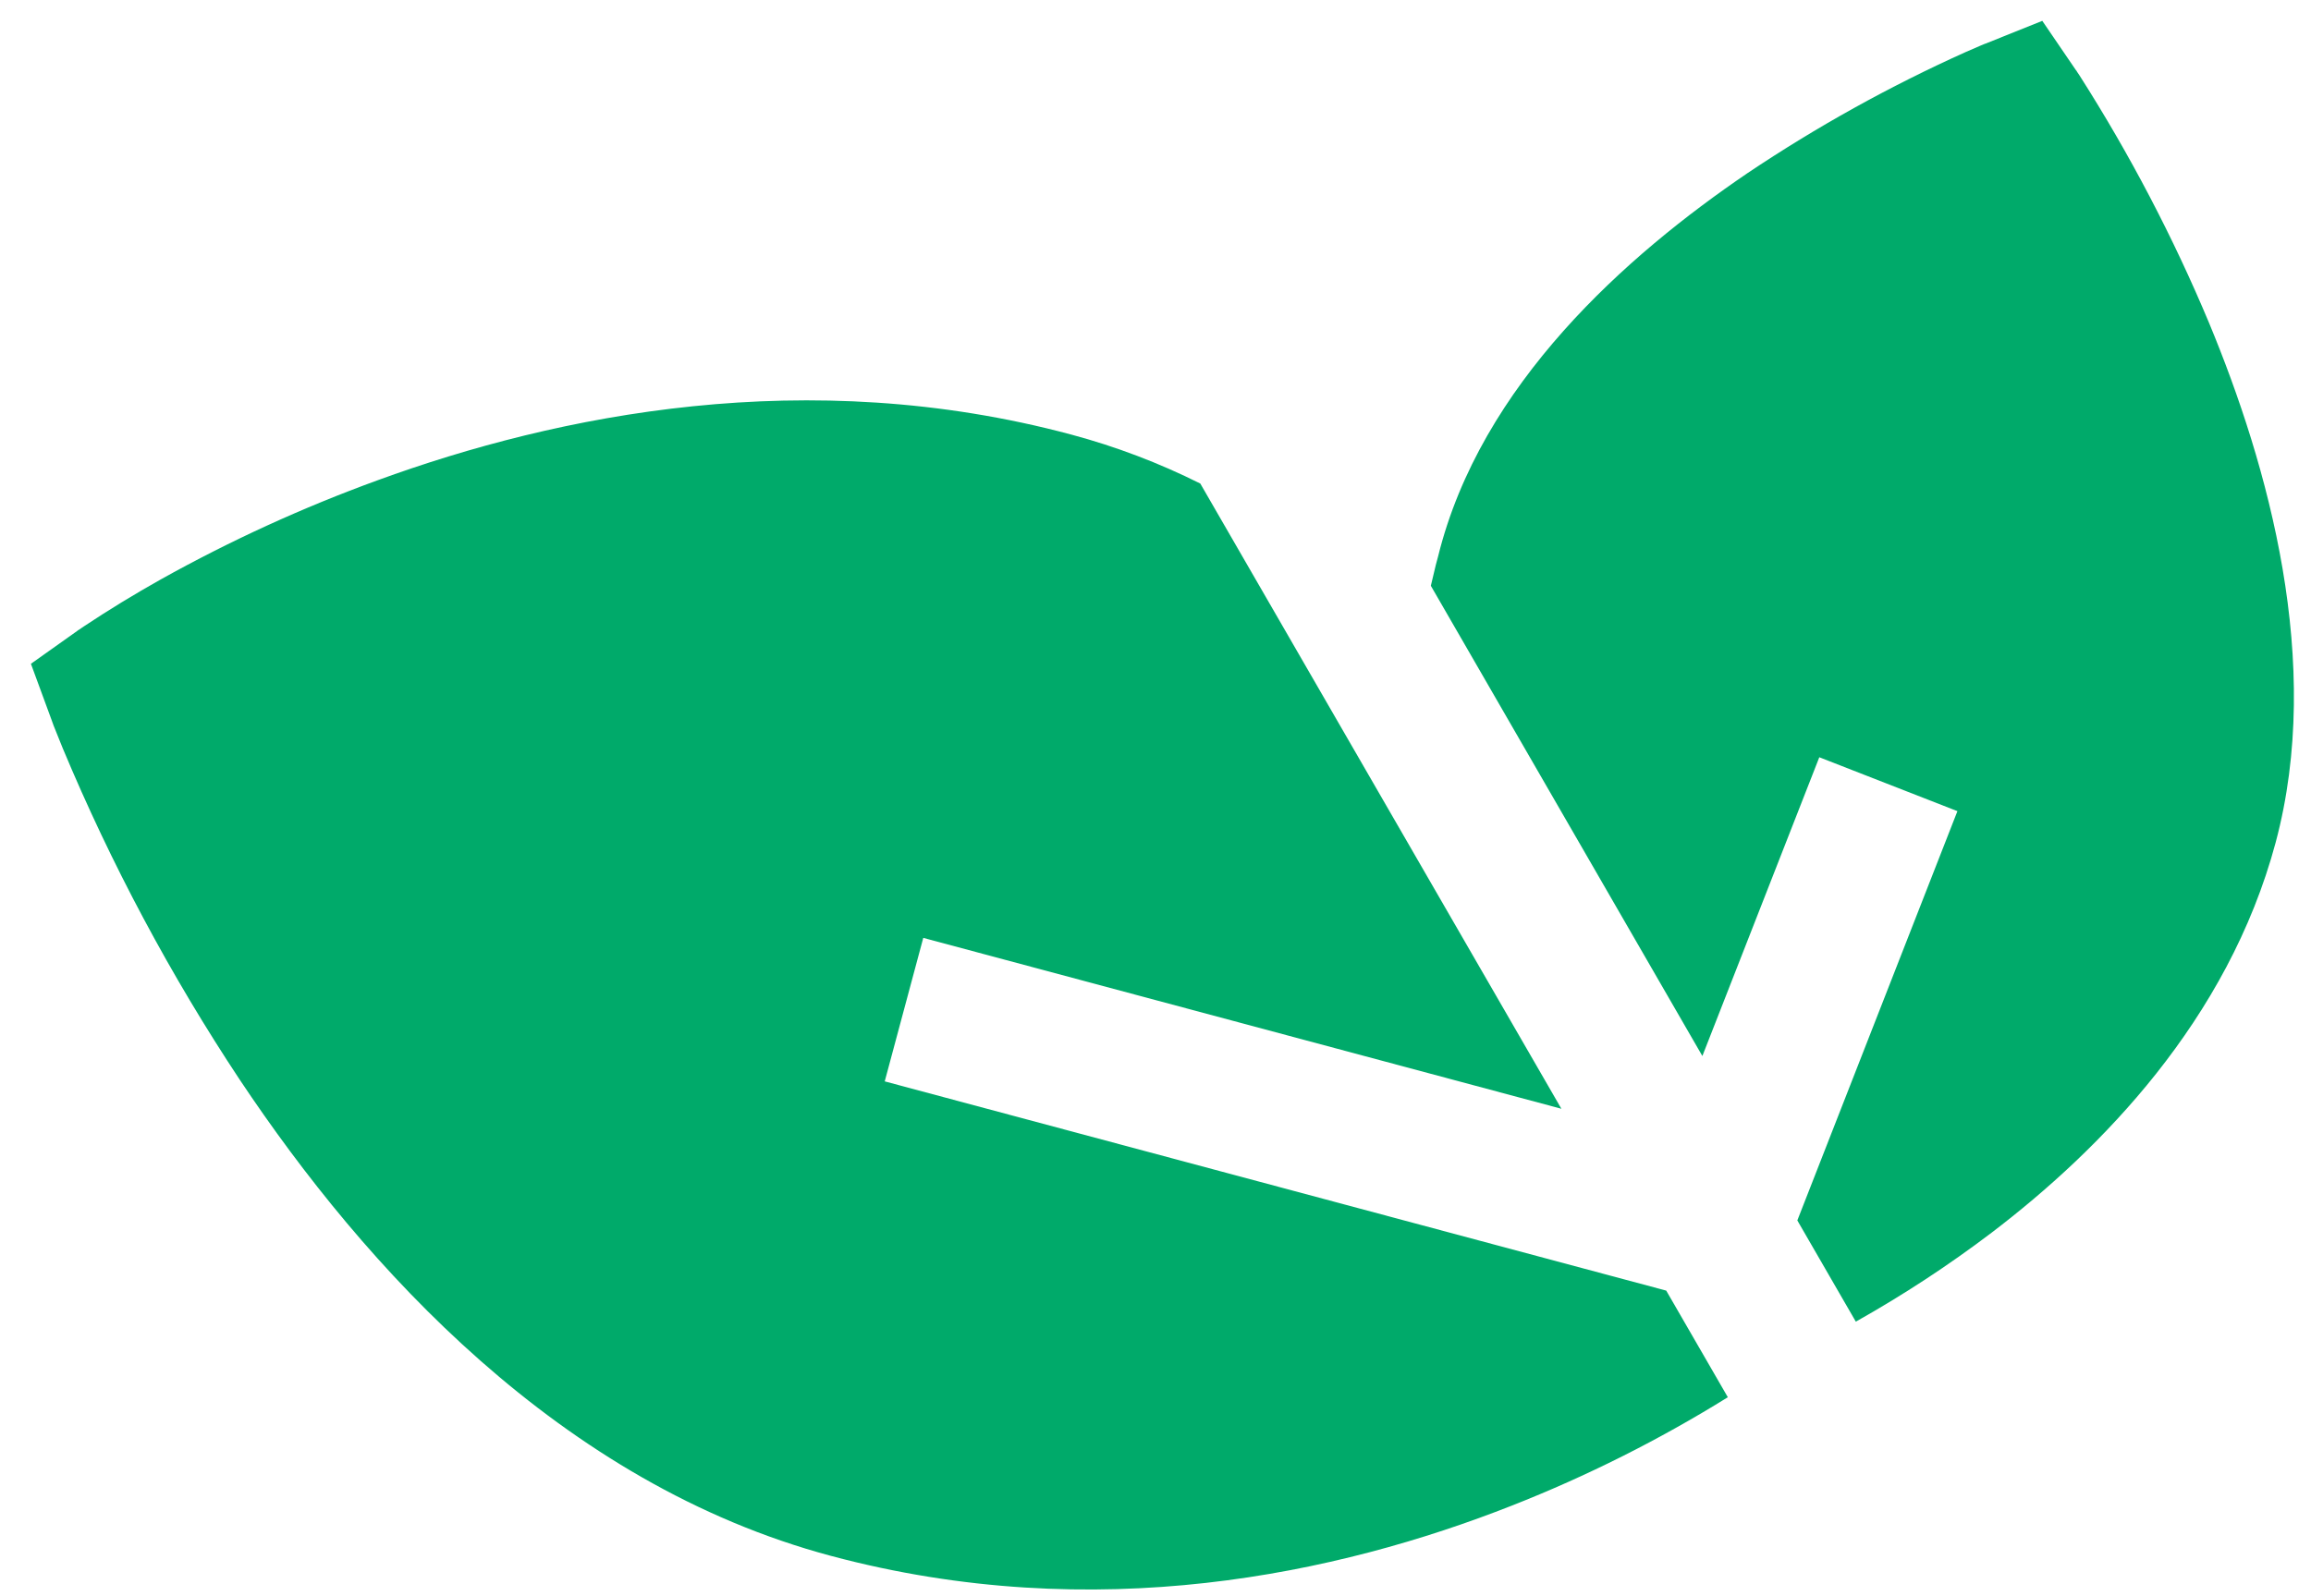 <svg width="55" height="38" viewBox="0 0 55 38" fill="none" xmlns="http://www.w3.org/2000/svg">
<path fill-rule="evenodd" clip-rule="evenodd" d="M25.494 10.345C19.213 8.662 13.274 9.868 8.99 11.432C7.208 12.08 5.481 12.87 3.825 13.794C3.2 14.145 2.588 14.518 1.991 14.915L1.883 14.989L1.852 15.007L1.842 15.017L1.836 15.021L0.736 15.802L1.201 17.067L1.207 17.084L1.222 17.124L1.277 17.276L1.494 17.815C2.647 20.574 4.058 23.218 5.71 25.71C8.677 30.158 13.328 35.314 19.776 37.039C26.079 38.725 31.85 37.469 35.979 35.843C37.767 35.14 39.488 34.276 41.121 33.262L39.655 30.724L21.056 25.743L21.973 22.327L37.16 26.395L28.566 11.511C27.581 11.019 26.555 10.629 25.494 10.345ZM34.053 13.945L40.515 25.139L43.298 18.027L46.585 19.31L42.775 29.053L44.167 31.463C45.293 30.83 46.376 30.121 47.405 29.34C49.981 27.376 53.022 24.295 54.158 20.059C55.304 15.781 53.983 11.083 52.573 7.685C51.717 5.641 50.687 3.673 49.496 1.804L49.433 1.71L49.415 1.679L49.409 1.675L48.605 0.496L47.287 1.025L47.274 1.032L47.243 1.041L47.144 1.082L46.782 1.239C44.971 2.053 43.233 3.019 41.584 4.125C38.721 6.072 35.237 9.14 34.224 13.252L34.172 13.445L34.053 13.945Z" fill="#00AA6A"/>
</svg>
